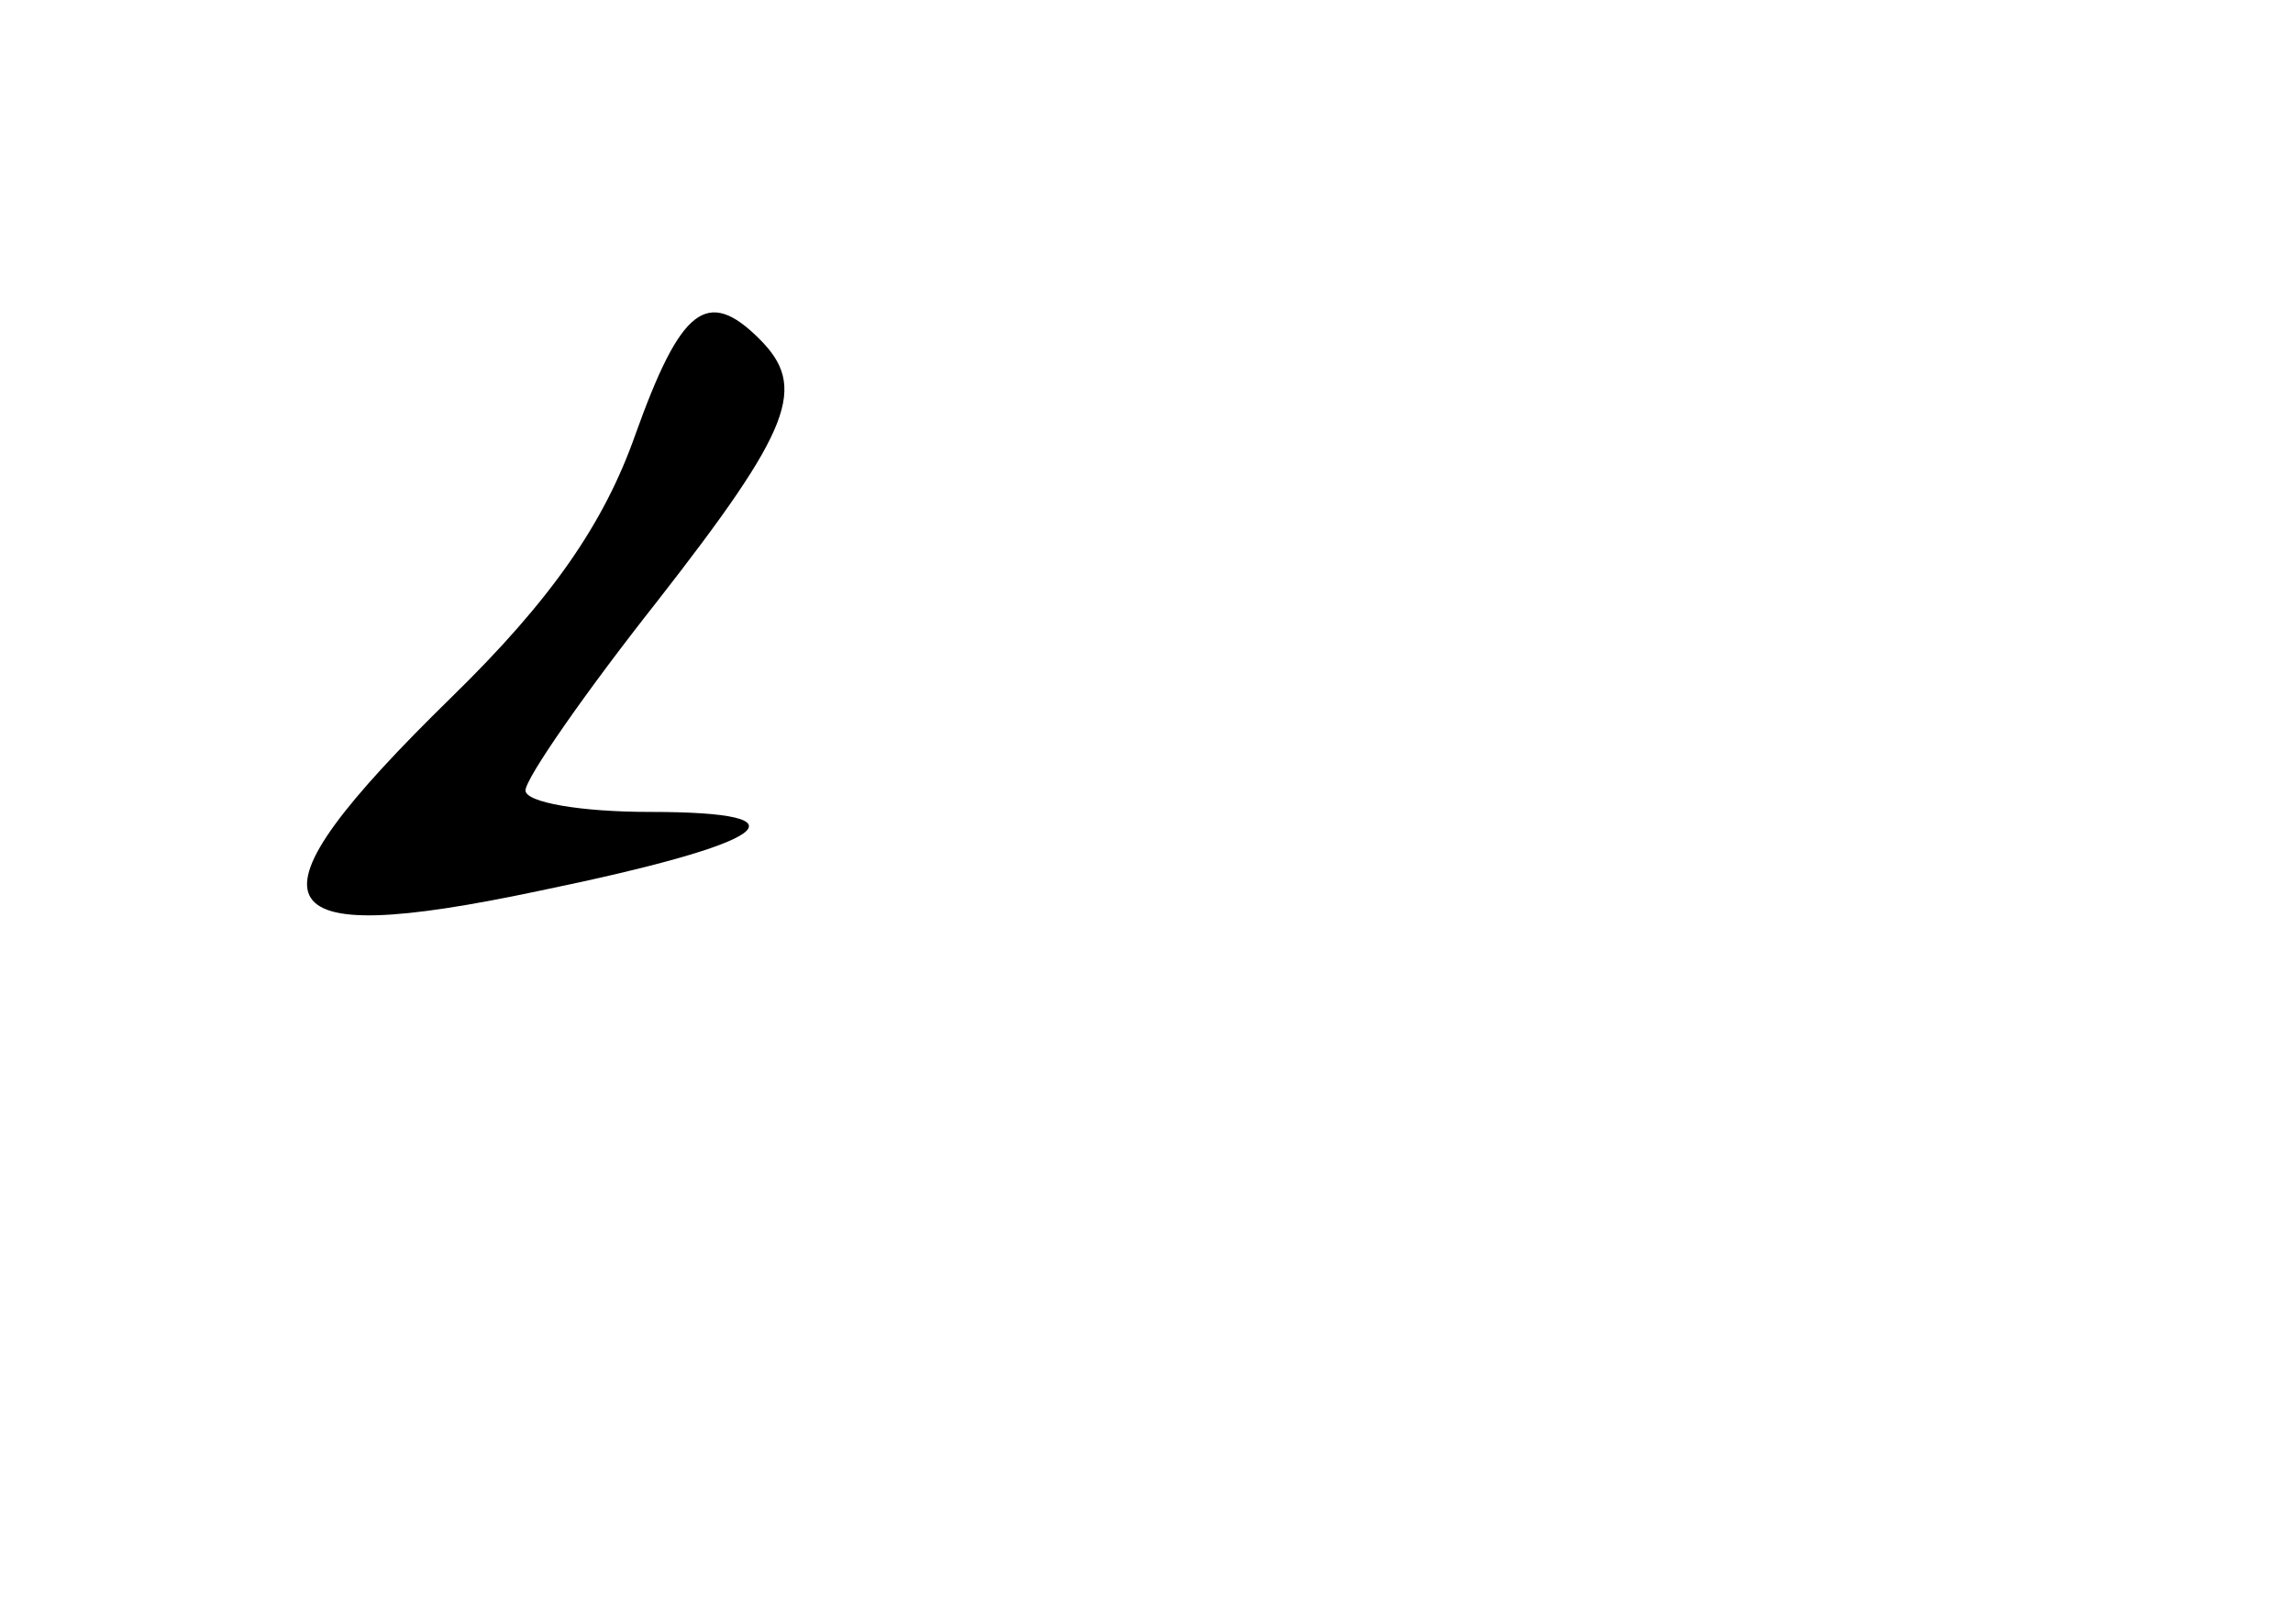 <?xml version="1.0" standalone="no"?>
<!DOCTYPE svg PUBLIC "-//W3C//DTD SVG 20010904//EN"
 "http://www.w3.org/TR/2001/REC-SVG-20010904/DTD/svg10.dtd">
<svg version="1.0" xmlns="http://www.w3.org/2000/svg"
 width="96pt" height="68pt" viewBox="0 0 96 68"
 preserveAspectRatio="xMidYMid meet">
<g transform="translate(0,68) scale(0.1,-0.1)"
fill="#000000" stroke="none">
<path d="M266 498 c-13 -37 -35 -69 -77 -110 -90 -88 -81 -106 37 -81 97 20
115 33 46 33 -29 0 -52 4 -52 9 0 5 25 41 55 79 57 73 63 90 43 110 -22 22
-33 13 -52 -40z"/>
</g>
</svg>
